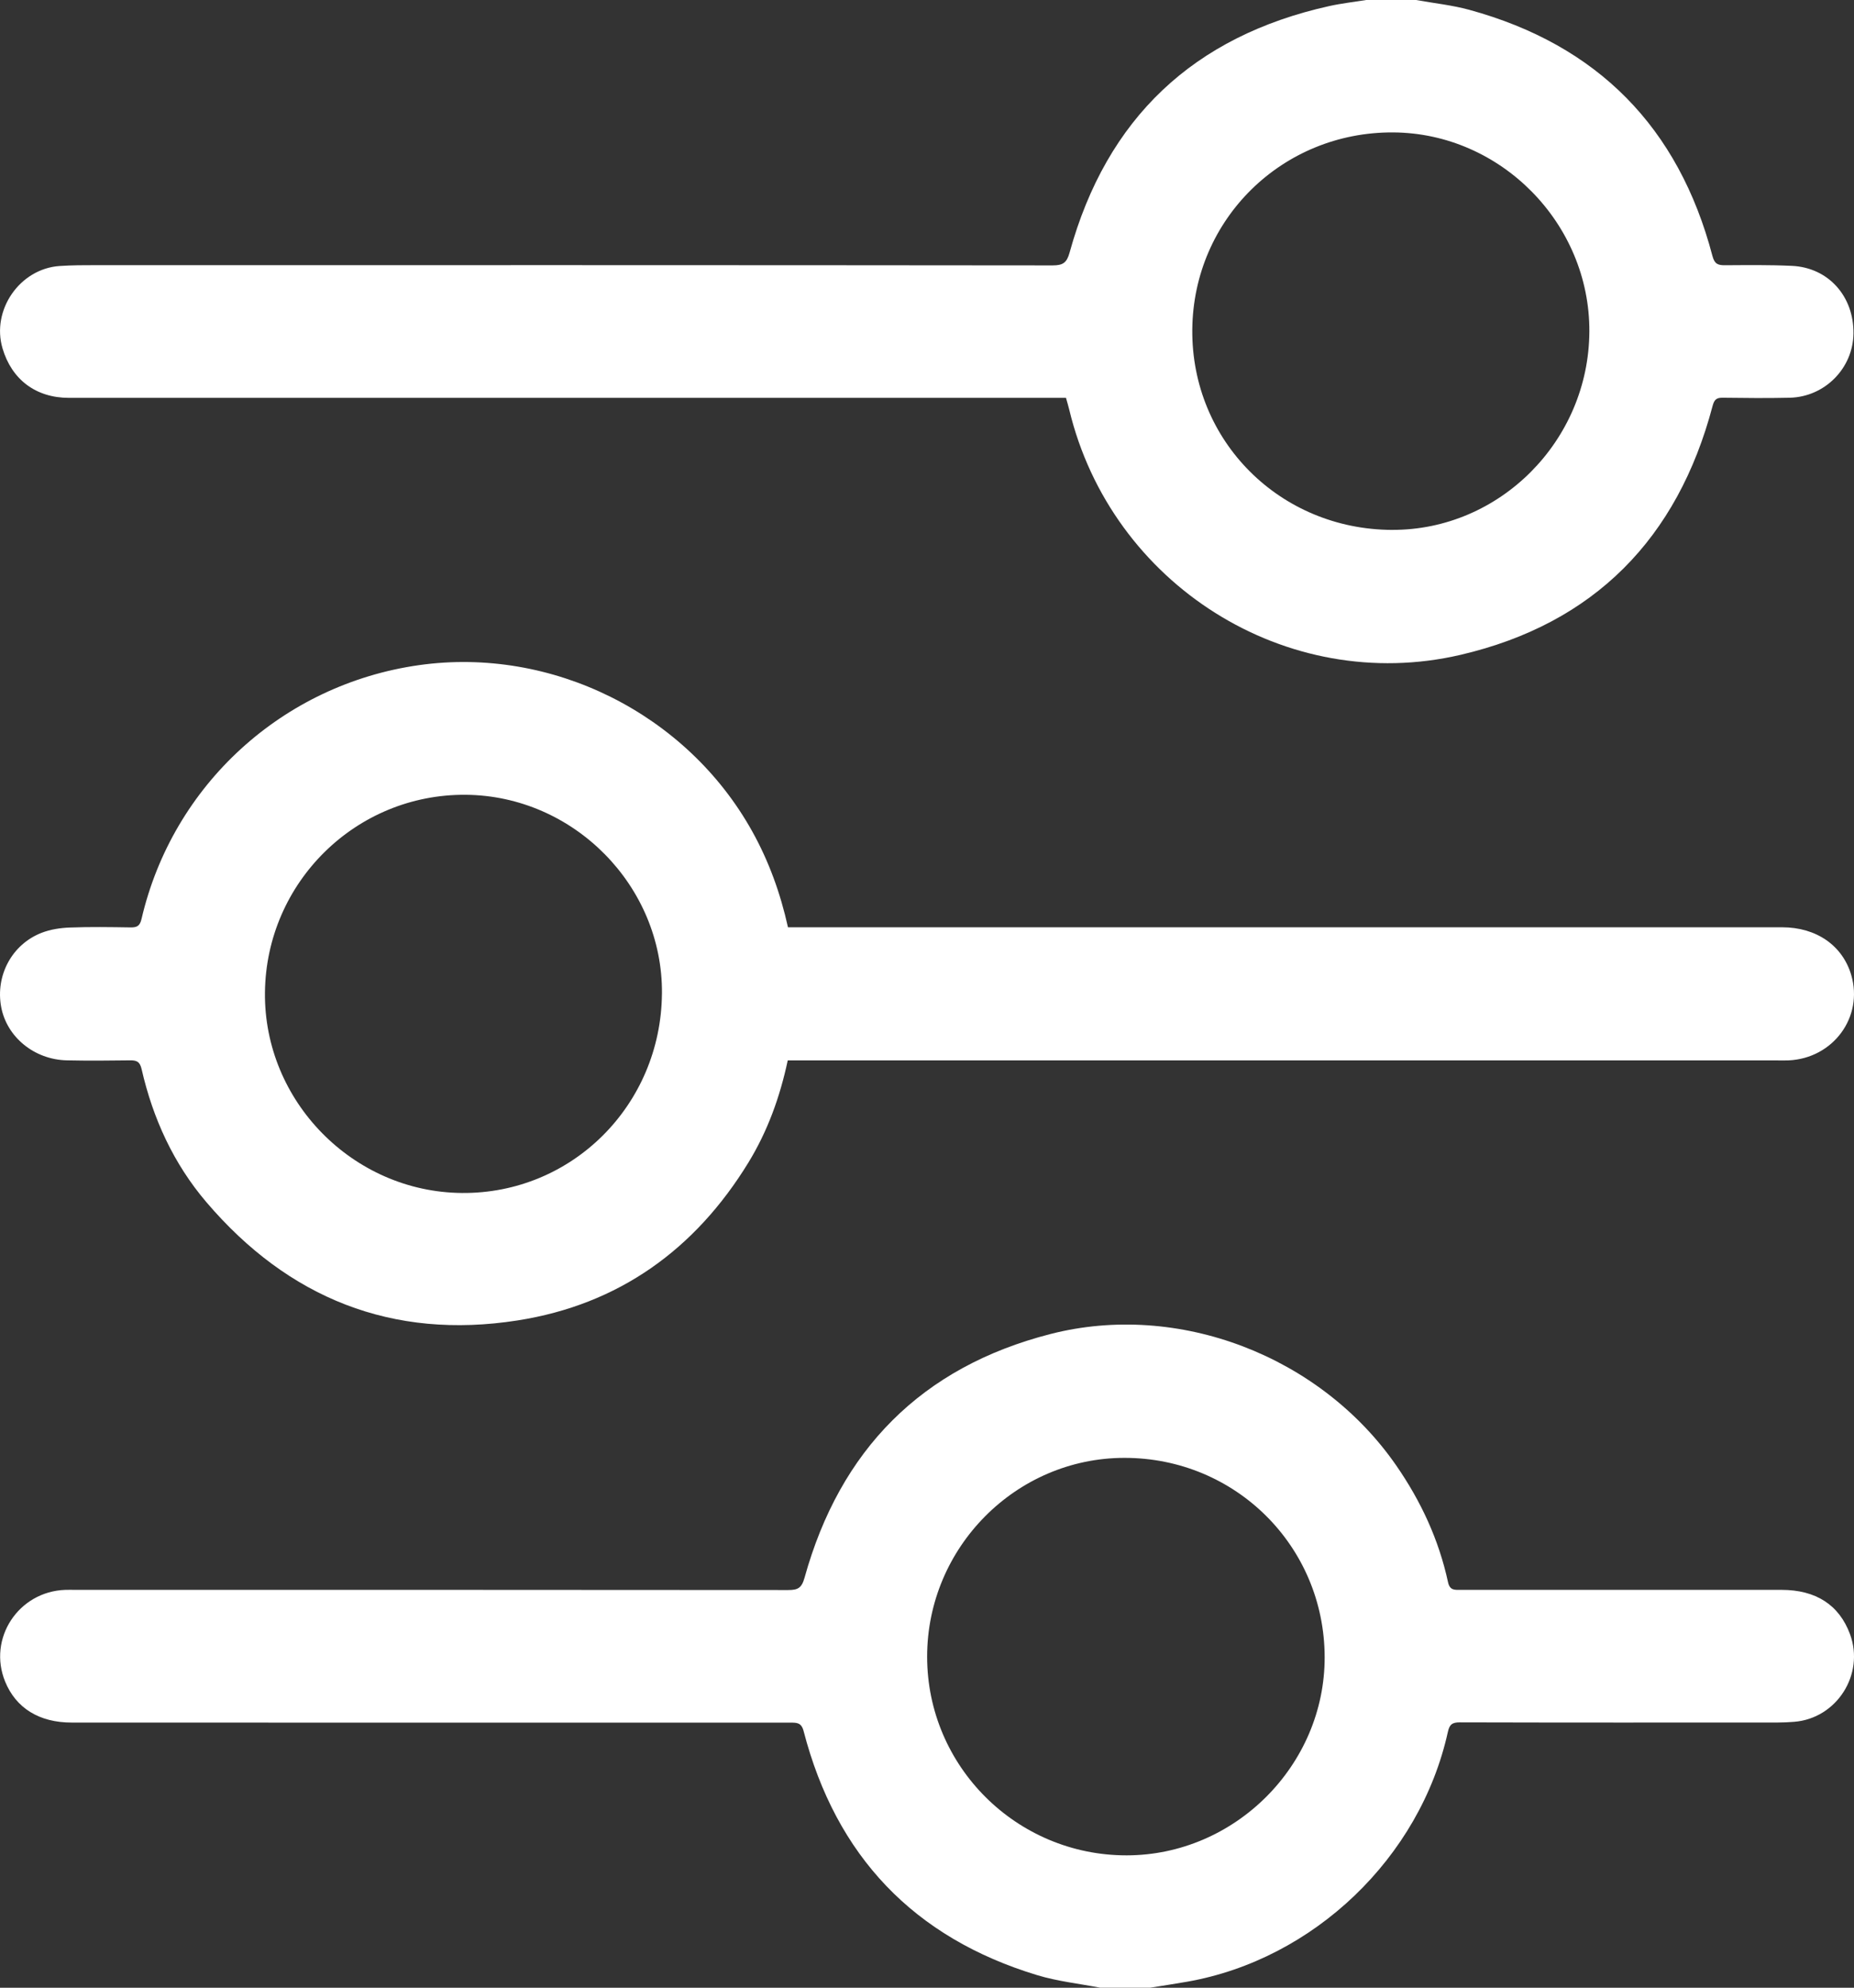 <?xml version="1.0" encoding="UTF-8"?><svg id="Layer_1" xmlns="http://www.w3.org/2000/svg" viewBox="0 0 898.77 963"><rect x="0" y="0" width="898.77" height="963" fill="#333333" stroke="none"/><defs><style>.cls-1{fill:#fff;}</style></defs><path class="cls-1" d="m686.45,0c8.61,1.55,17.4,2.46,25.8,4.75,62.21,17,101.5,56.93,117.89,119.24,1.03,3.92,2.67,4.53,6.07,4.51,10.83-.06,21.67-.21,32.48.3,17.67.84,30.07,14.75,29.82,32.84-.23,16.78-13.88,30.65-30.91,31.05-10.83.25-21.66.14-32.49,0-3.06-.04-4.09.94-4.9,4.01-16.96,64.17-57.41,105.44-122.09,120.53-84.51,19.72-169.49-34.2-189.79-118.81-.42-1.74-.95-3.46-1.57-5.67h-6.89c-158.81,0-317.62,0-476.44,0-15.96,0-27.72-8.78-32.21-23.99-5.47-18.53,8.35-38.57,27.66-39.89,5.97-.41,11.98-.41,17.98-.41,154.48-.02,308.96-.04,463.44.12,5.08,0,6.87-1.35,8.23-6.28,17.95-65.01,60.06-104.76,125.88-119.36,5.94-1.32,12.03-1.99,18.05-2.96,8,0,16,0,24,0Zm-11.55,256.71c52.17.17,95.29-43.16,95.58-96.03.29-52.37-42.91-96.22-95.08-96.53-53.76-.32-96.96,42.06-97.41,95.57-.45,53.89,42.44,96.82,96.9,97Z"/><path class="cls-1" d="m533.45,963c-10.22-1.98-20.7-3.09-30.61-6.09-59.85-18.12-97.58-57.77-113.27-118.26-1.09-4.19-3.36-4.08-6.44-4.08-51.9.02-103.81.01-155.71,0-64.22,0-128.44,0-192.67-.04-15.73,0-27.01-7.01-32.26-19.85-8.52-20.86,6.41-43.63,29.15-44.44,1.5-.05,3-.01,4.5-.01,115.32,0,230.63-.02,345.95.09,4.61,0,6.52-.89,7.93-5.95,17.21-61.96,56.72-102.05,119.17-118.07,62.17-15.95,130.92,10.71,167.6,63.58,12.02,17.32,20.71,36.04,25.17,56.62.89,4.13,3.36,3.74,6.2,3.74,51.83,0,103.65-.02,155.48,0,16.7,0,27.95,7.33,33.18,21.42,7.24,19.5-6.43,40.94-27.14,42.51-2.65.2-5.32.34-7.98.34-51.33.02-102.65.06-153.98-.08-3.76-.01-5.03,1.03-5.84,4.68-13.47,60.87-65.04,110.17-126.34,120.96-6.01,1.06-12.05,1.95-18.07,2.92h-24Zm11.61-256.71c-52.56.04-95.61,43.41-95.61,96.31,0,53.13,43.37,96.3,96.7,96.26,52.52-.04,96.15-43.71,96.01-96.1-.14-53.69-43.24-96.51-97.1-96.47Z"/><path class="cls-1" d="m381.87,513.76c-3.78,17.74-9.77,34.26-19.02,49.39-25.85,42.22-62.94,68.9-111.97,76.56-60.69,9.49-111.09-10.75-150.79-57.25-15.92-18.64-25.97-40.57-31.43-64.45-.87-3.78-2.46-4.34-5.7-4.3-10.16.14-20.33.22-30.5,0-15.84-.33-29.19-11.3-31.9-25.9-2.82-15.22,5.24-30.36,19.68-35.92,4.24-1.63,9.02-2.36,13.6-2.53,9.82-.37,19.66-.21,29.49-.06,3.16.05,4.51-.75,5.3-4.18,15.11-64.88,68.45-113.53,134.43-122.87,64.51-9.13,129.83,23.45,161.58,80.49,8.06,14.48,13.65,29.86,17.35,46.5,2.39,0,4.68,0,6.98,0,158.32,0,316.64,0,474.97,0,16.56,0,29.29,8.82,33.49,23.13,5.99,20.39-8.78,40.43-30.49,41.36-1.66.07-3.33.02-5,.02-157.49,0-314.98,0-472.47,0h-7.6Zm-60.97-32.35c.48-52.15-42.73-95.92-95.11-96.36-53.2-.45-96.76,42.4-97.35,95.75-.58,52.67,42.67,96.7,95.45,97.16,53.35.47,96.51-42.49,97-96.55Z"/></svg>
